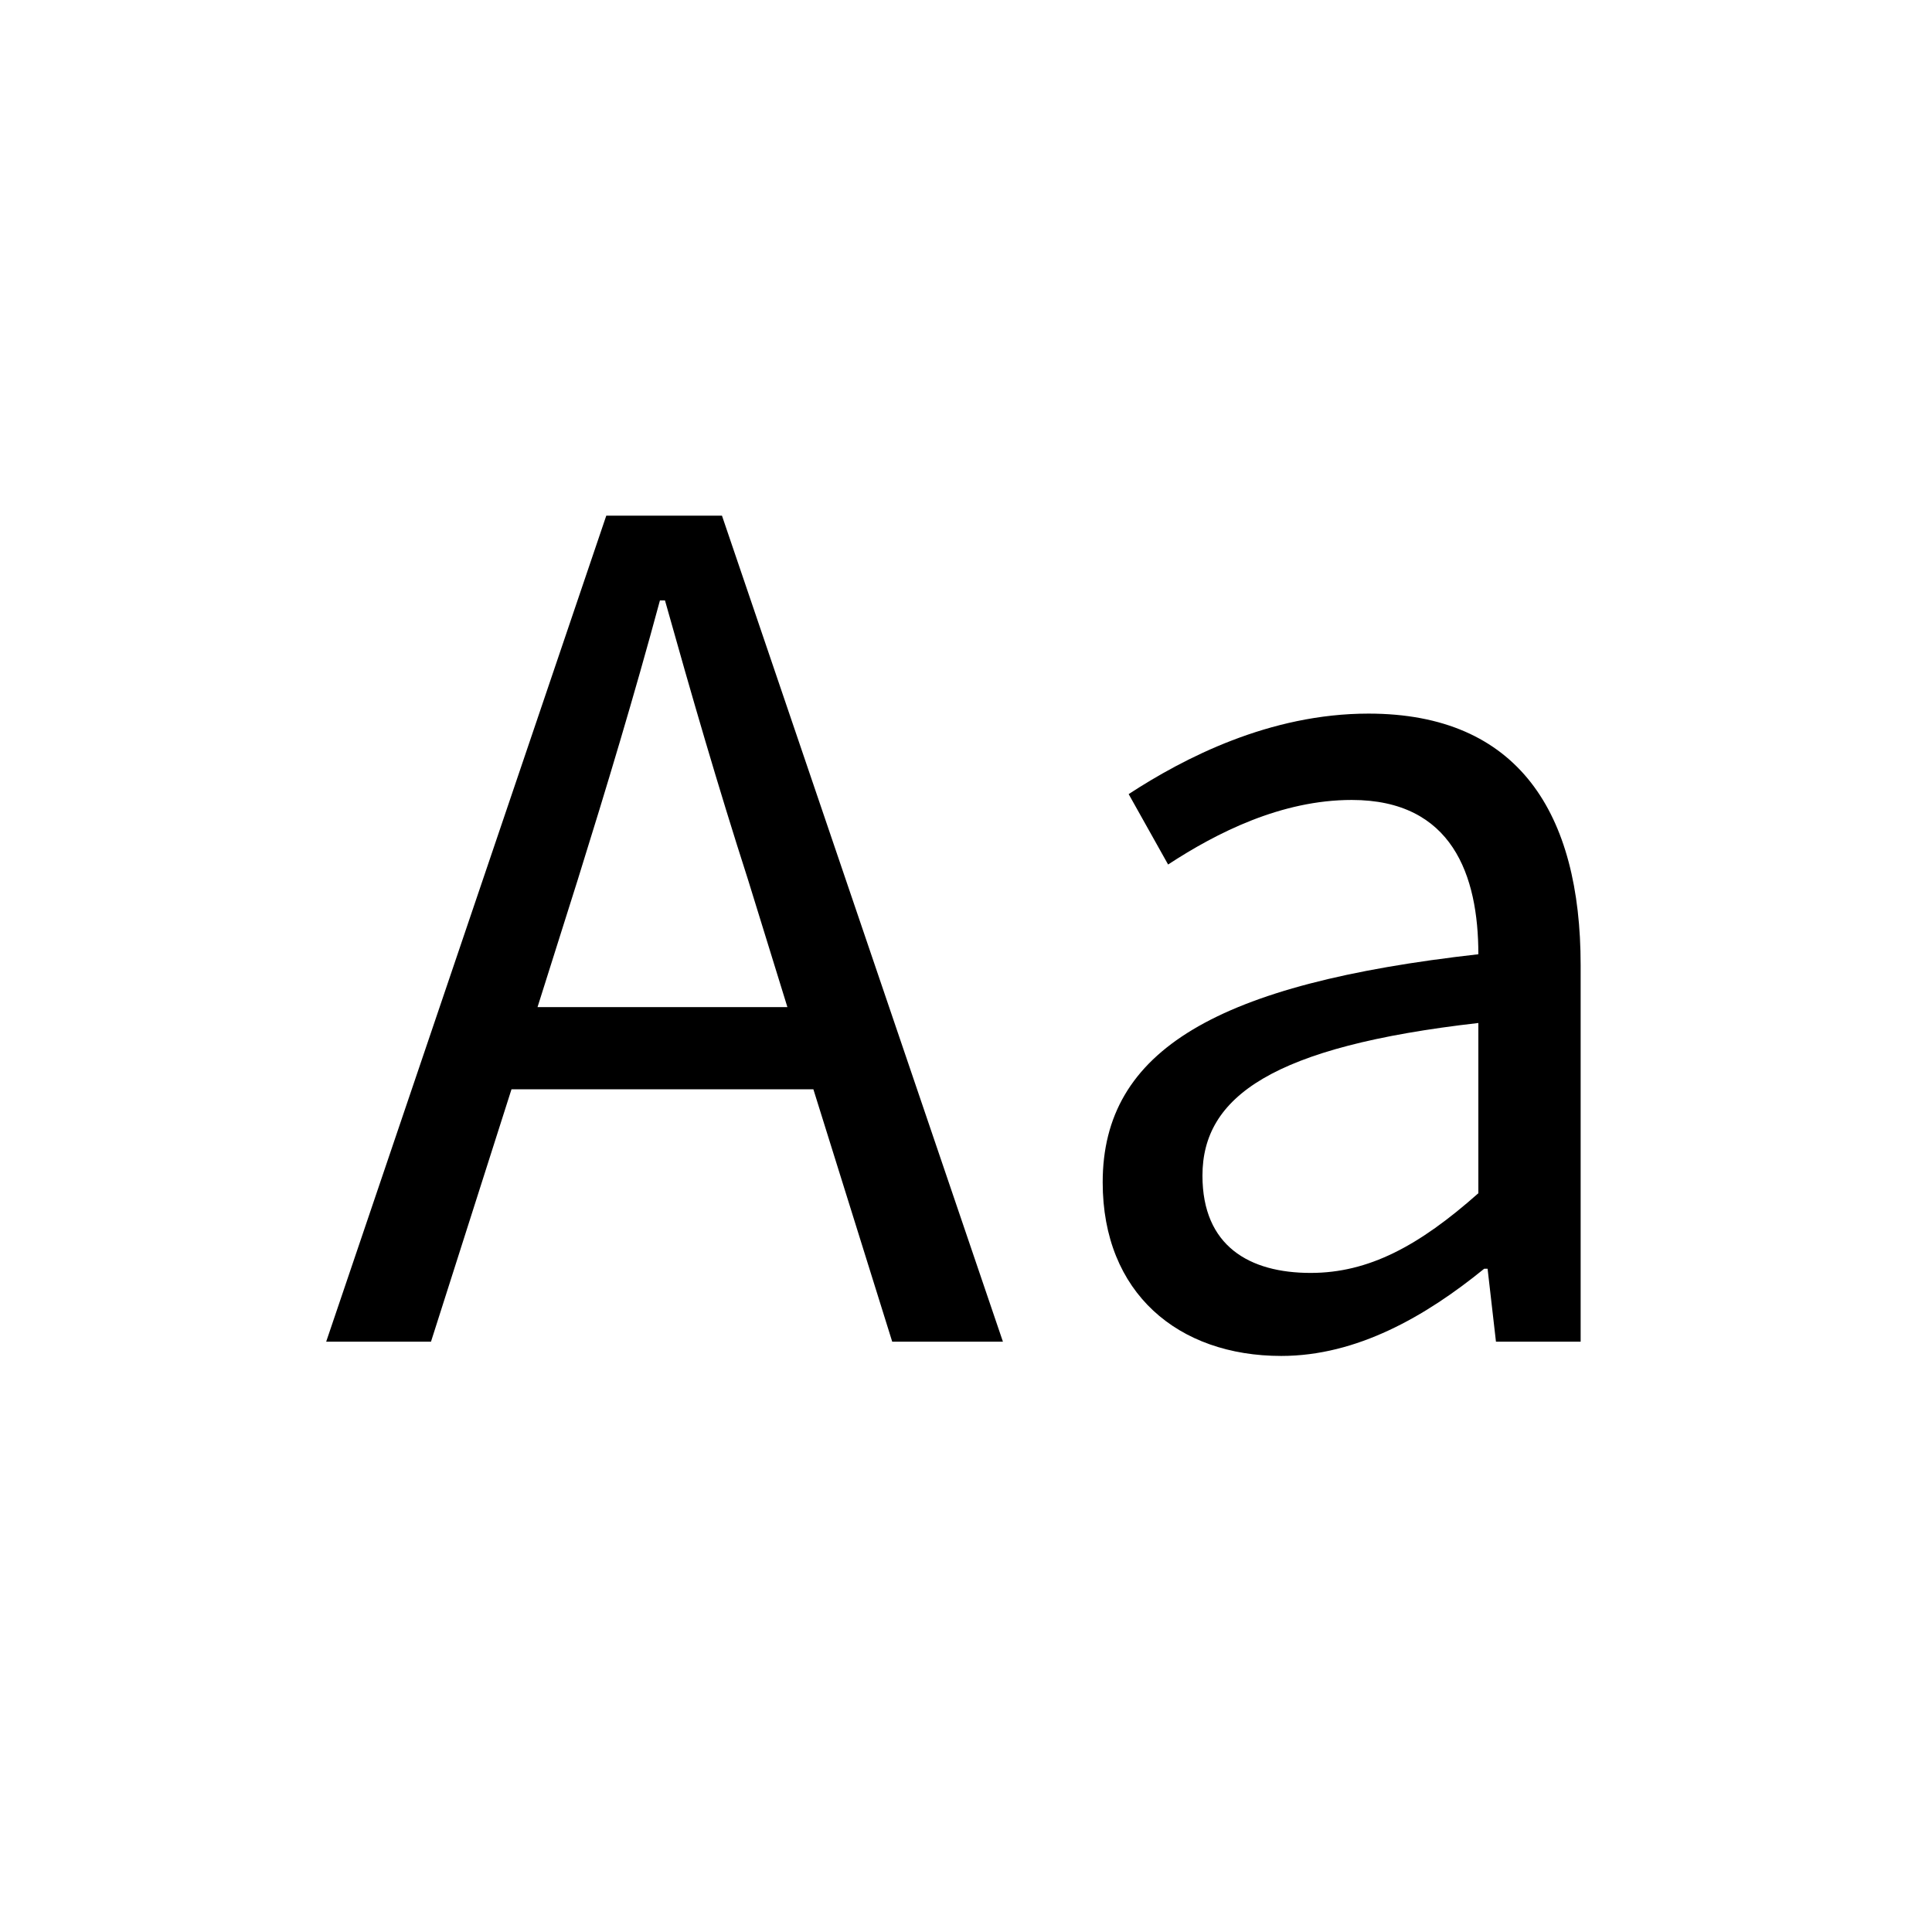 <?xml version="1.0" encoding="UTF-8"?>
<svg xmlns="http://www.w3.org/2000/svg" xmlns:xlink="http://www.w3.org/1999/xlink" width="36" height="36" viewBox="0 0 36 36">
<path fill-rule="nonzero" fill="rgb(0%, 0%, 0%)" fill-opacity="1" d="M 6.078 25 L 8.031 25 L 9.531 20.297 L 15.156 20.297 L 16.625 25 L 18.688 25 L 13.453 9.609 L 11.297 9.609 Z M 10.016 18.766 L 10.766 16.391 C 11.312 14.641 11.812 12.984 12.297 11.188 L 12.391 11.188 C 12.891 12.969 13.375 14.641 13.938 16.391 L 14.672 18.766 Z M 23.875 25.266 C 25.281 25.266 26.562 24.531 27.656 23.641 L 27.719 23.641 L 27.875 25 L 29.453 25 L 29.453 17.984 C 29.453 15.156 28.297 13.297 25.5 13.297 C 23.656 13.297 22.062 14.125 21.031 14.797 L 21.766 16.109 C 22.672 15.516 23.875 14.906 25.188 14.906 C 27.062 14.906 27.547 16.312 27.547 17.781 C 22.688 18.328 20.547 19.562 20.547 22.031 C 20.547 24.094 21.953 25.266 23.875 25.266 Z M 24.422 23.719 C 23.281 23.719 22.406 23.219 22.406 21.906 C 22.406 20.438 23.703 19.5 27.547 19.062 L 27.547 22.234 C 26.438 23.219 25.5 23.719 24.422 23.719 Z M 6 0.641 "/>
</svg>
